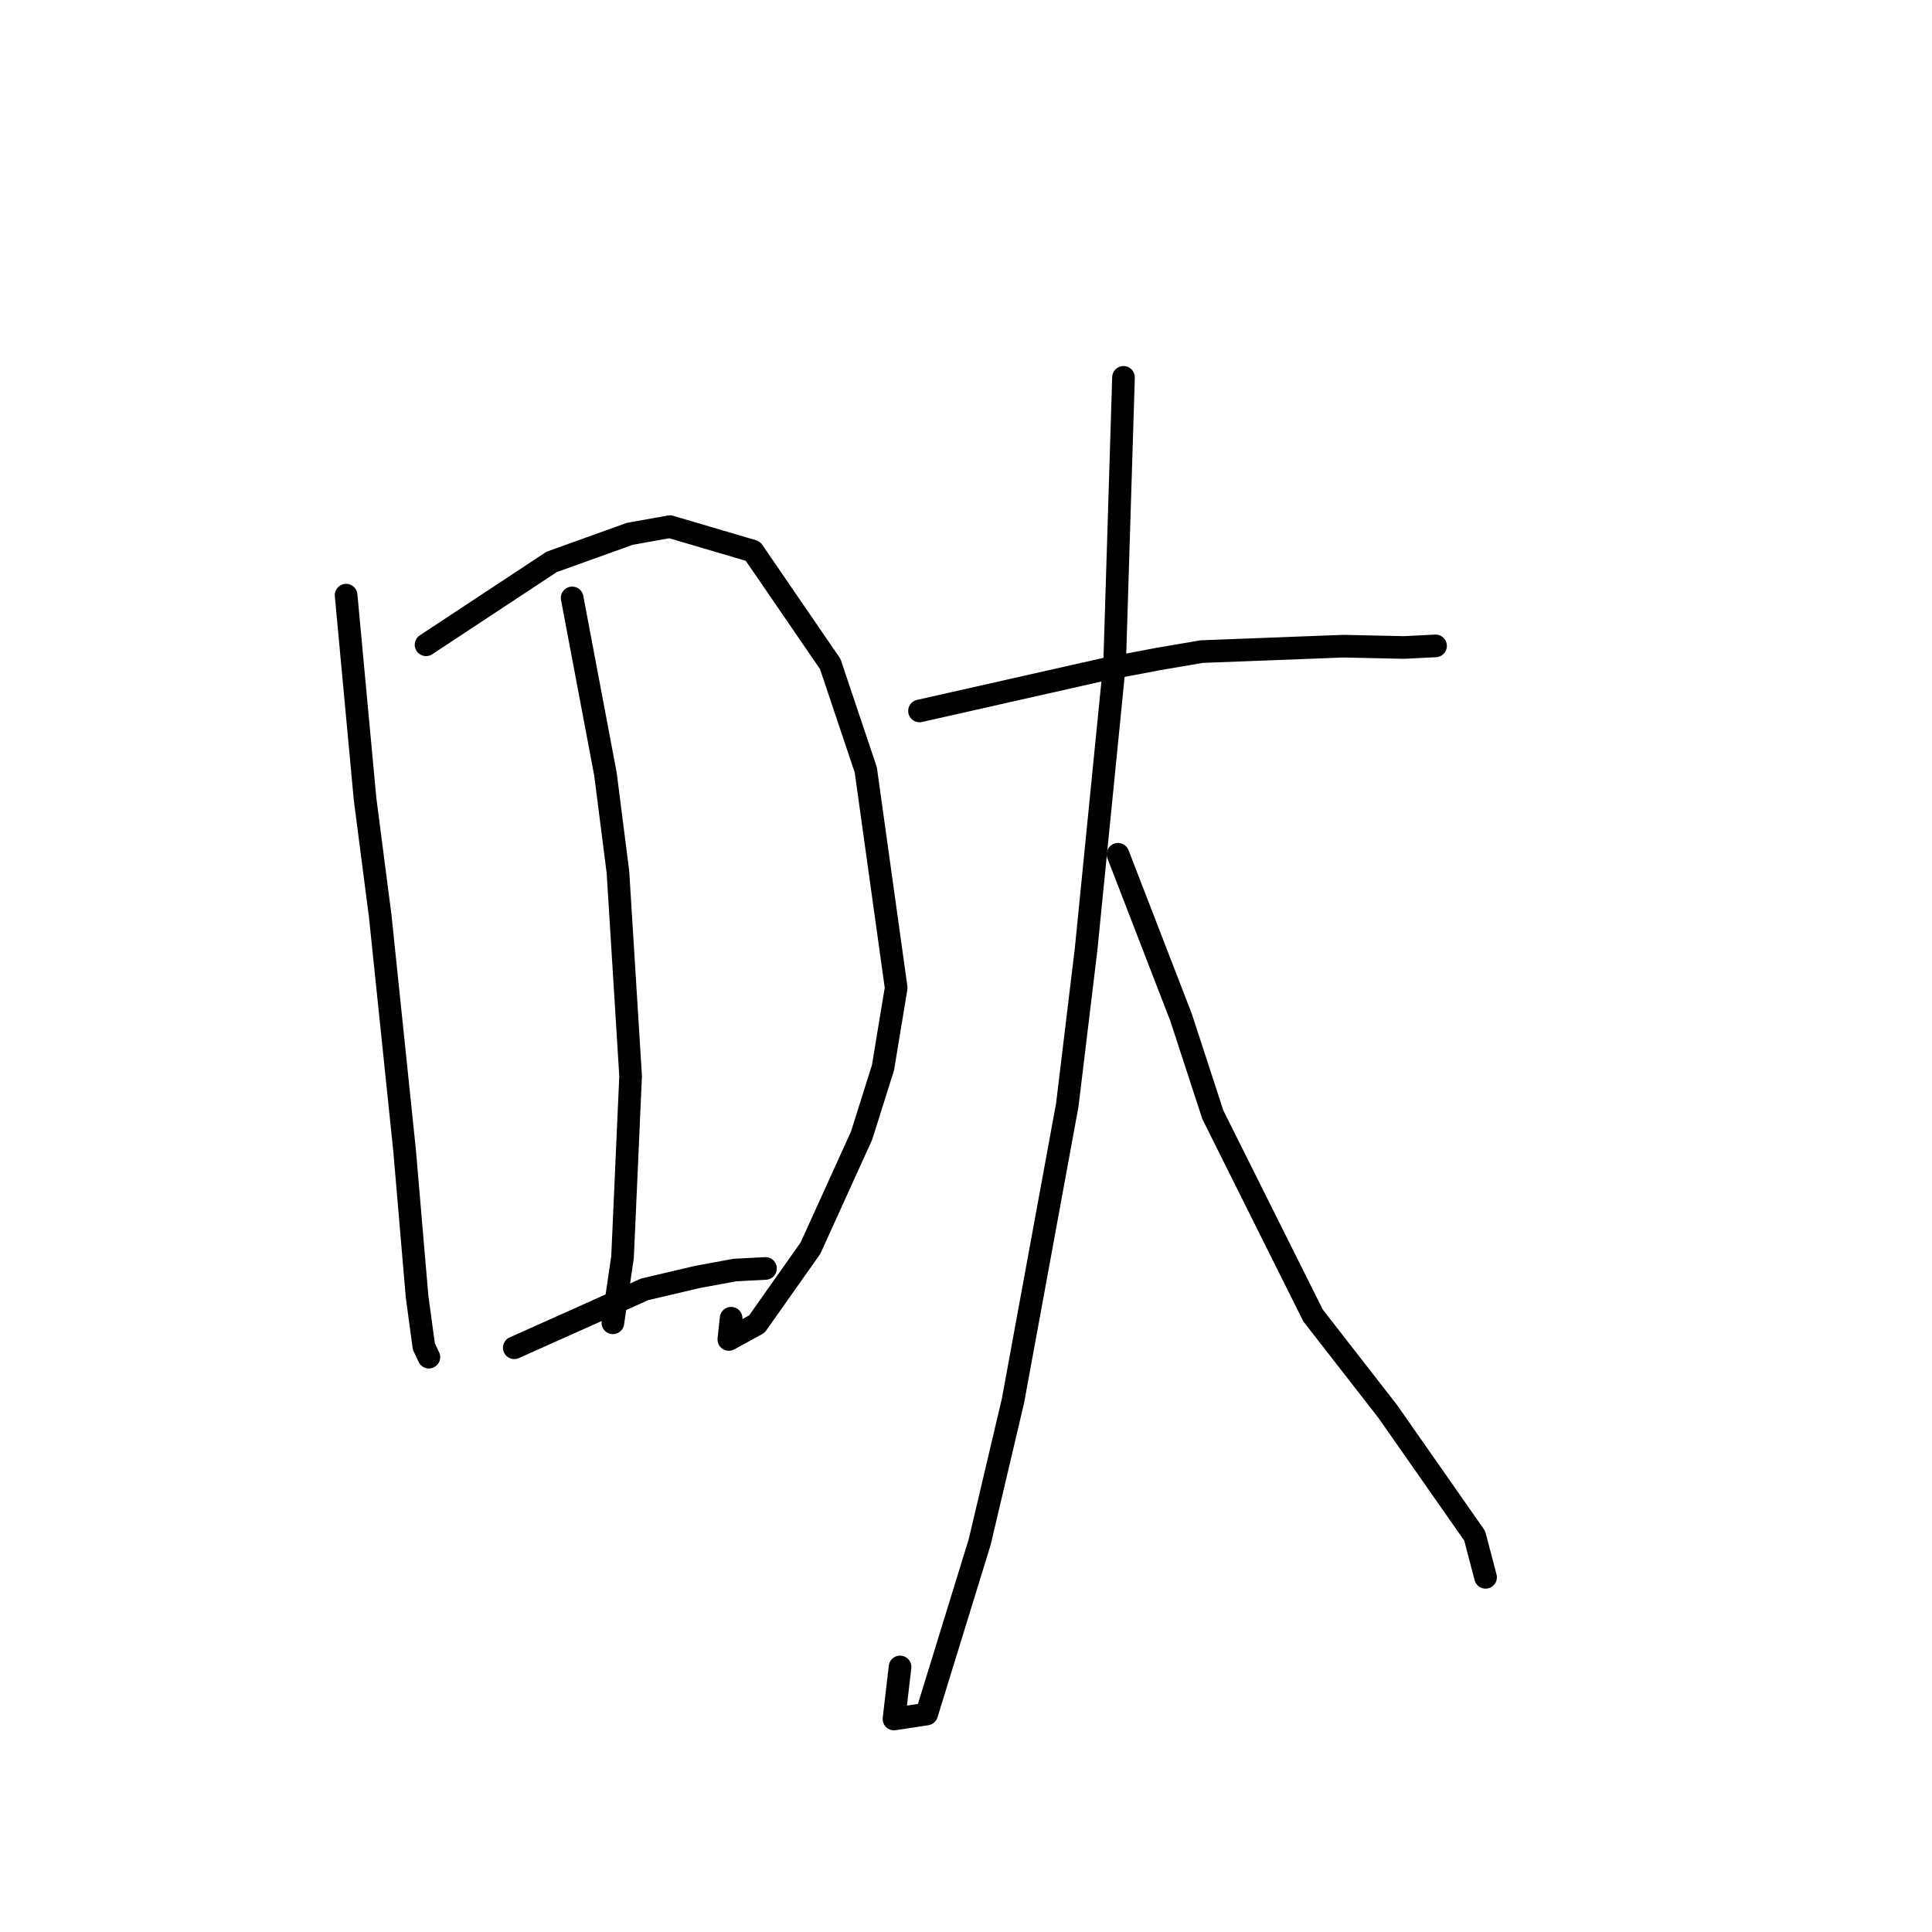 <?xml version="1.0" standalone="no"?>
    <svg width="256" height="256" xmlns="http://www.w3.org/2000/svg" version="1.1">
    <polyline stroke="black" stroke-width="3" stroke-linecap="round" fill="transparent" stroke-linejoin="round" points="45.861 78.862 48.369 105.835 50.381 121.382 53.614 152.481 55.26 171.765 56.16 178.401 56.824 179.816 56.83 179.828 56.831 179.829 56.831 179.829 56.831 179.83 " />
        <polyline stroke="black" stroke-width="3" stroke-linecap="round" fill="transparent" stroke-linejoin="round" points="56.454 85.437 73.092 74.458 83.457 70.734 88.766 69.783 99.757 73.025 110.012 87.983 114.72 102.01 118.749 130.898 117 141.472 114.167 150.466 107.394 165.382 100.283 175.453 96.574 177.484 96.877 174.671 " />
        <polyline stroke="black" stroke-width="3" stroke-linecap="round" fill="transparent" stroke-linejoin="round" points="75.814 79.227 80.23 102.599 81.88 115.557 83.559 142.581 82.491 166.558 81.326 174.484 81.21 175.277 " />
        <polyline stroke="black" stroke-width="3" stroke-linecap="round" fill="transparent" stroke-linejoin="round" points="68.143 178.584 85.418 170.846 92.399 169.204 97.363 168.289 101.161 168.09 101.431 168.076 " />
        <polyline stroke="black" stroke-width="3" stroke-linecap="round" fill="transparent" stroke-linejoin="round" points="121.839 94.204 146.406 88.663 153.474 87.322 159.241 86.339 178.012 85.621 186.02 85.796 190.181 85.587 190.216 85.585 190.219 85.585 " />
        <polyline stroke="black" stroke-width="3" stroke-linecap="round" fill="transparent" stroke-linejoin="round" points="148.87 50.004 147.698 87.818 143.914 125.776 141.422 146.408 134.225 185.616 129.814 204.325 122.789 227.118 118.457 227.777 119.198 221.421 119.262 220.878 " />
        <polyline stroke="black" stroke-width="3" stroke-linecap="round" fill="transparent" stroke-linejoin="round" points="148.14 113.198 156.501 134.824 160.713 147.72 173.983 174.306 183.862 186.997 195.405 203.502 196.715 208.505 196.846 209.005 " />
        </svg>